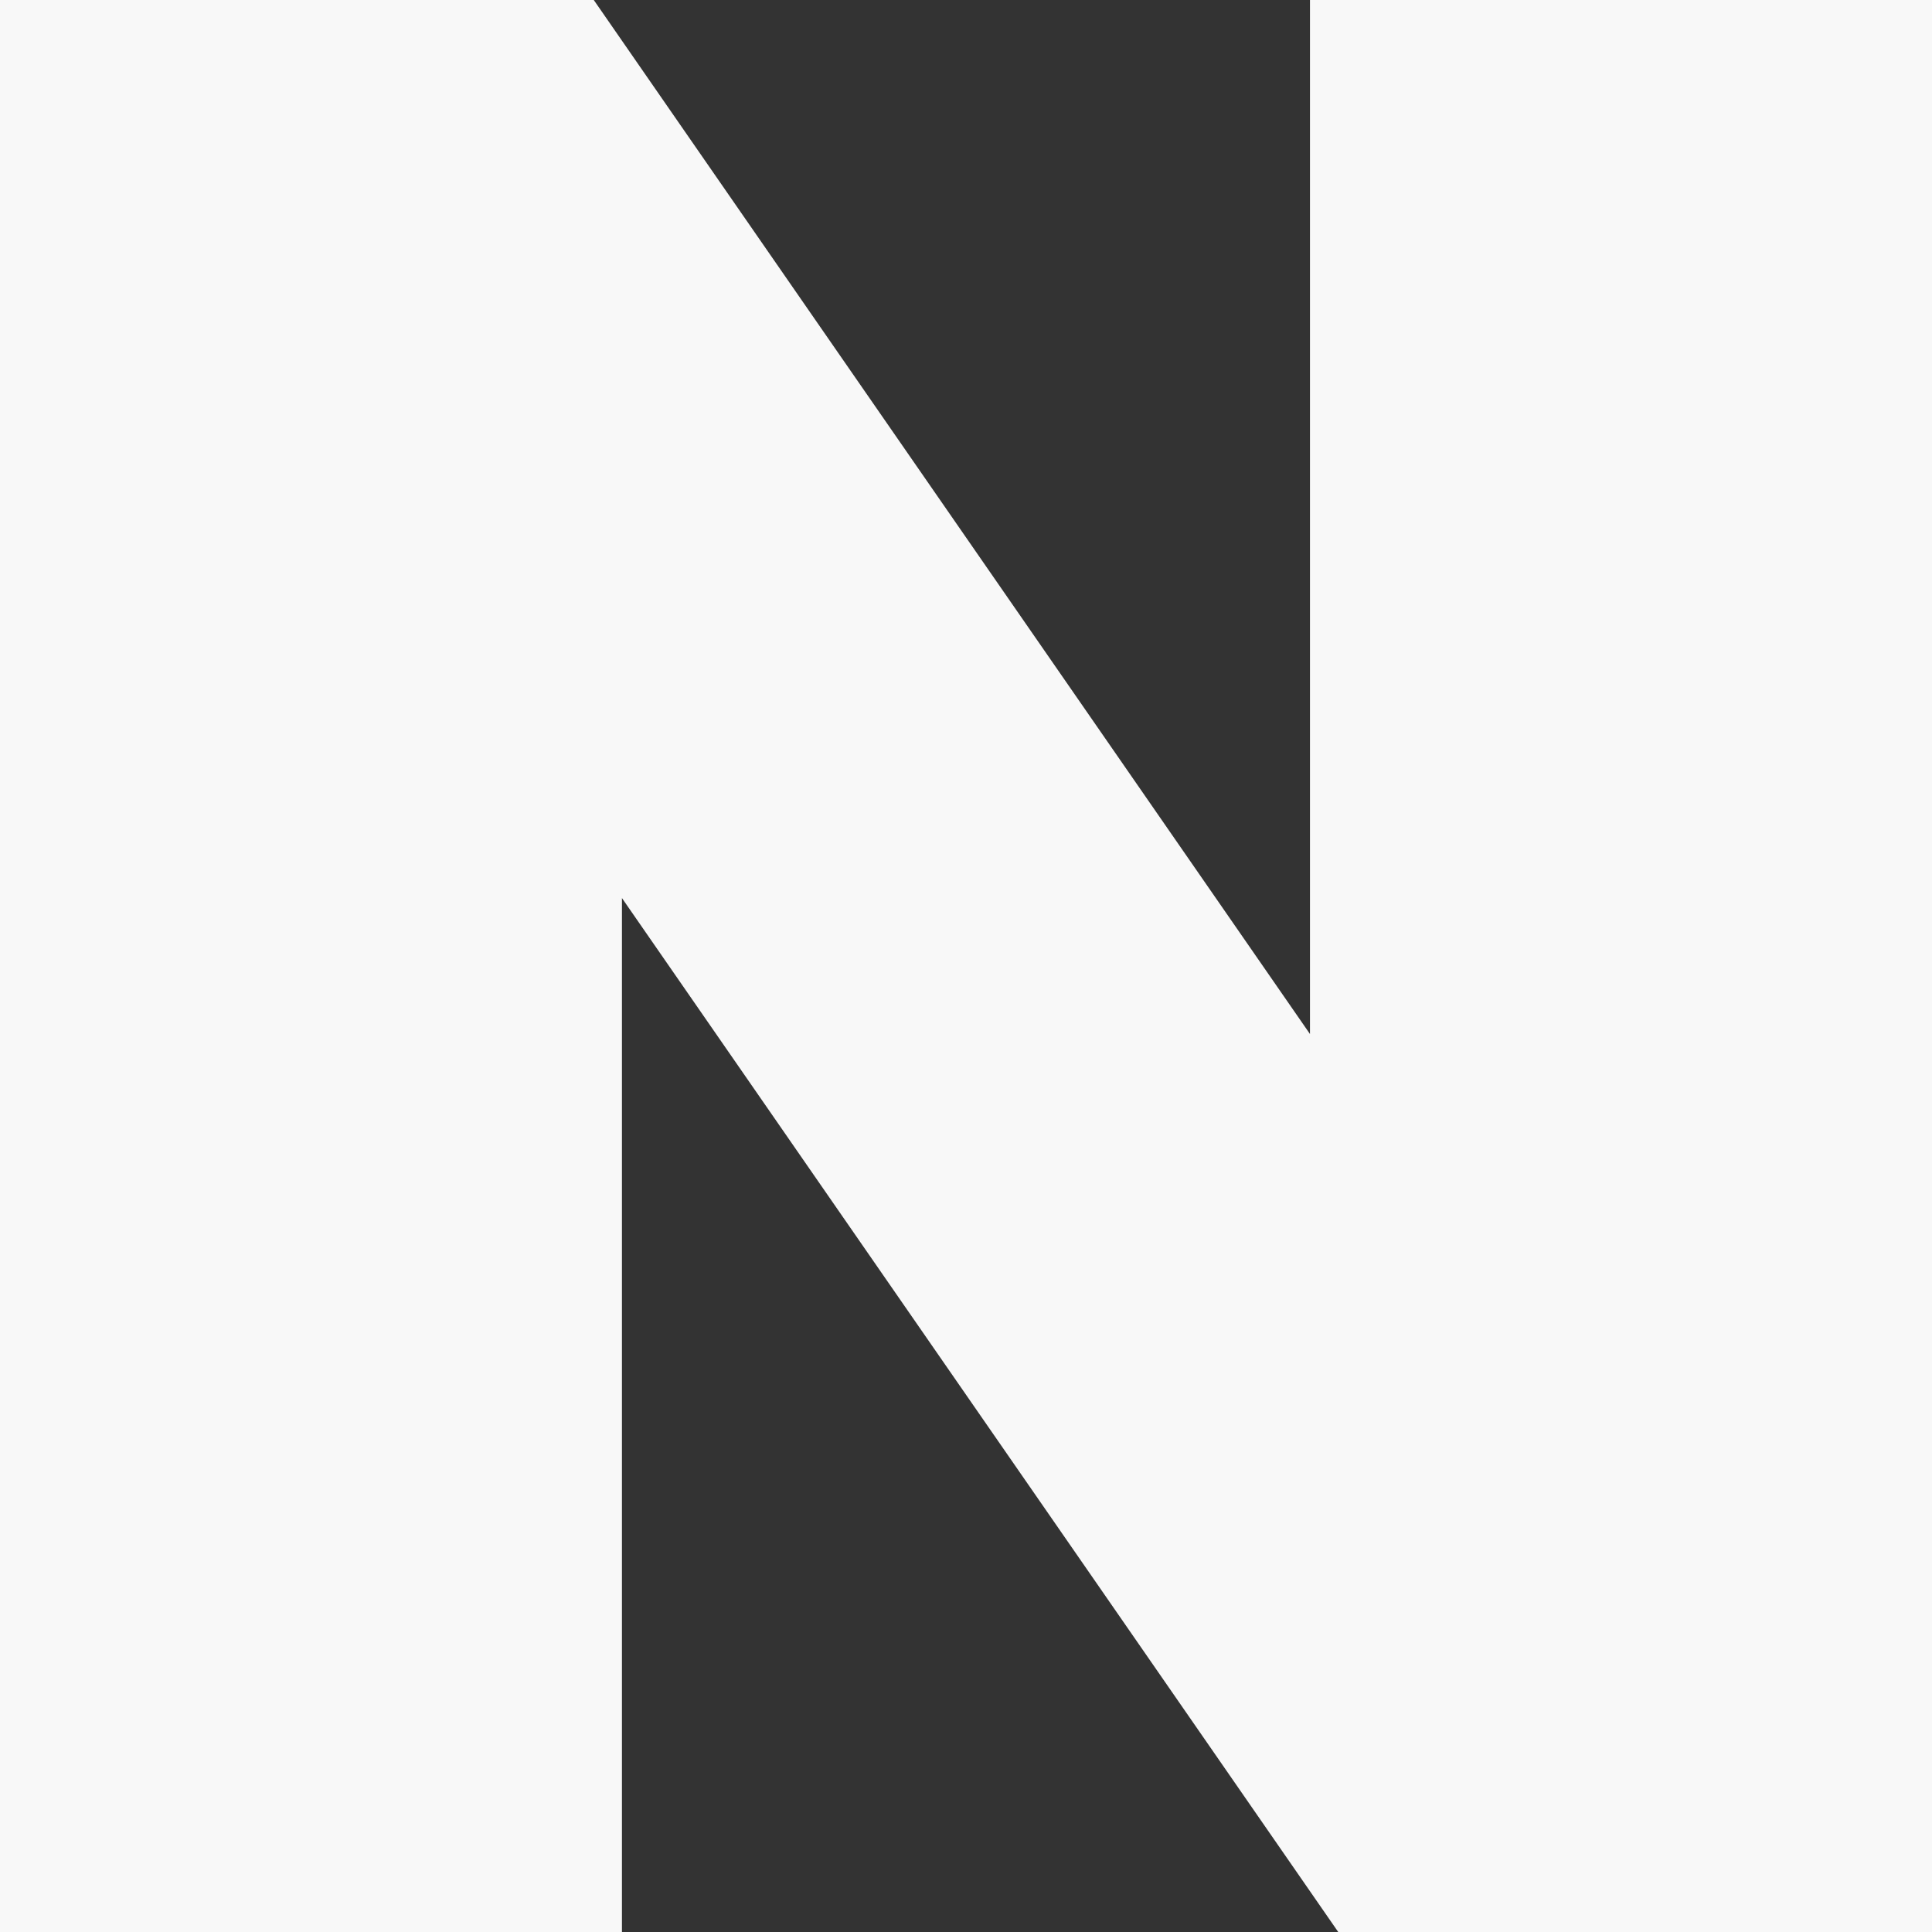 <svg width="24" height="24" viewBox="0 0 24 24" fill="none" xmlns="http://www.w3.org/2000/svg">
<rect x="0" y="0" width="24" height="24" fill="#333333" stroke="none"/>
<g clip-path="url(#clip0_50_46)">
<path d="M16.273 12.845L7.376 0H0V24H7.726V11.156L16.624 24H24V0H16.273V12.845Z" fill="#F8F8F8"/>
</g>
<defs>
<clipPath id="clip0_50_46">
<rect width="24" height="24" fill="white"/>
</clipPath>
</defs>
</svg>
